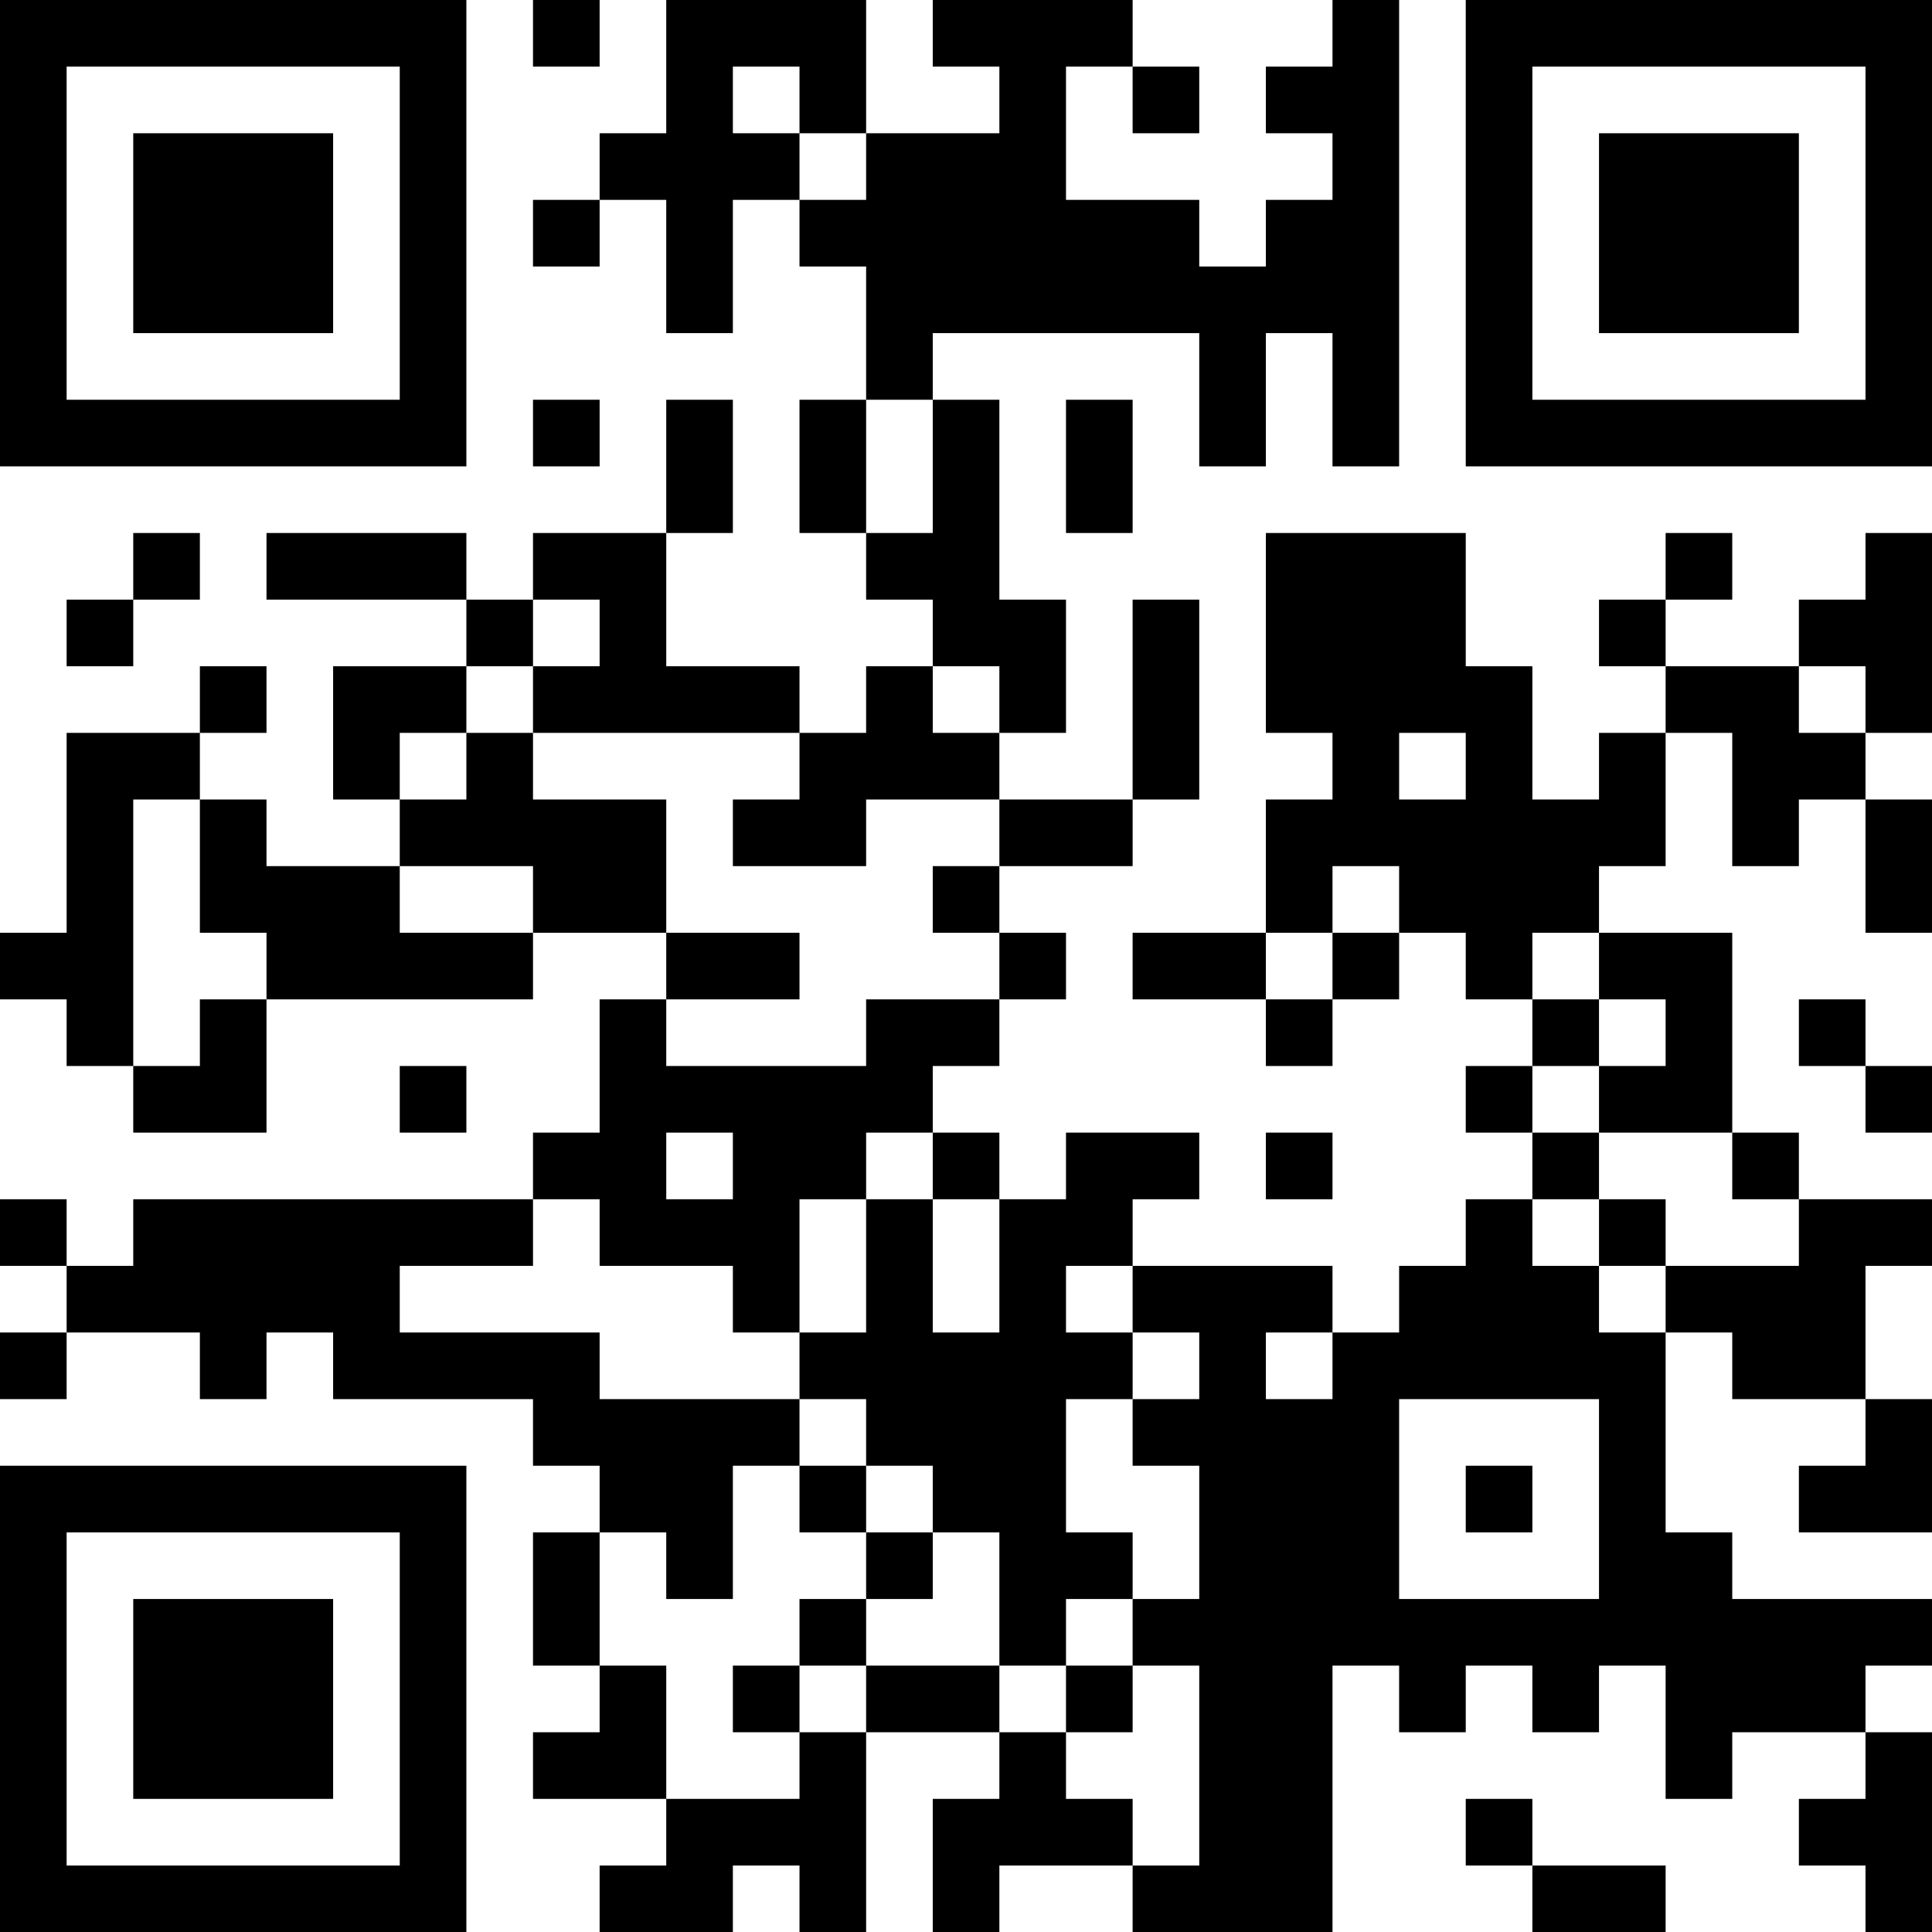 <?xml version="1.0" encoding="UTF-8"?>
<svg xmlns="http://www.w3.org/2000/svg" version="1.1" width="200" height="200" viewBox="0 0 200 200"><rect x="0" y="0" width="200" height="200" fill="#ffffff"/><g transform="scale(6.897)"><g transform="translate(0,0)"><path fill-rule="evenodd" d="M8 0L8 1L9 1L9 0ZM10 0L10 2L9 2L9 3L8 3L8 4L9 4L9 3L10 3L10 5L11 5L11 3L12 3L12 4L13 4L13 6L12 6L12 8L13 8L13 9L14 9L14 10L13 10L13 11L12 11L12 10L10 10L10 8L11 8L11 6L10 6L10 8L8 8L8 9L7 9L7 8L4 8L4 9L7 9L7 10L5 10L5 12L6 12L6 13L4 13L4 12L3 12L3 11L4 11L4 10L3 10L3 11L1 11L1 14L0 14L0 15L1 15L1 16L2 16L2 17L4 17L4 15L8 15L8 14L10 14L10 15L9 15L9 17L8 17L8 18L2 18L2 19L1 19L1 18L0 18L0 19L1 19L1 20L0 20L0 21L1 21L1 20L3 20L3 21L4 21L4 20L5 20L5 21L8 21L8 22L9 22L9 23L8 23L8 25L9 25L9 26L8 26L8 27L10 27L10 28L9 28L9 29L11 29L11 28L12 28L12 29L13 29L13 26L15 26L15 27L14 27L14 29L15 29L15 28L17 28L17 29L20 29L20 25L21 25L21 26L22 26L22 25L23 25L23 26L24 26L24 25L25 25L25 27L26 27L26 26L28 26L28 27L27 27L27 28L28 28L28 29L29 29L29 26L28 26L28 25L29 25L29 24L26 24L26 23L25 23L25 20L26 20L26 21L28 21L28 22L27 22L27 23L29 23L29 21L28 21L28 19L29 19L29 18L27 18L27 17L26 17L26 14L24 14L24 13L25 13L25 11L26 11L26 13L27 13L27 12L28 12L28 14L29 14L29 12L28 12L28 11L29 11L29 8L28 8L28 9L27 9L27 10L25 10L25 9L26 9L26 8L25 8L25 9L24 9L24 10L25 10L25 11L24 11L24 12L23 12L23 10L22 10L22 8L19 8L19 11L20 11L20 12L19 12L19 14L17 14L17 15L19 15L19 16L20 16L20 15L21 15L21 14L22 14L22 15L23 15L23 16L22 16L22 17L23 17L23 18L22 18L22 19L21 19L21 20L20 20L20 19L17 19L17 18L18 18L18 17L16 17L16 18L15 18L15 17L14 17L14 16L15 16L15 15L16 15L16 14L15 14L15 13L17 13L17 12L18 12L18 9L17 9L17 12L15 12L15 11L16 11L16 9L15 9L15 6L14 6L14 5L18 5L18 7L19 7L19 5L20 5L20 7L21 7L21 0L20 0L20 1L19 1L19 2L20 2L20 3L19 3L19 4L18 4L18 3L16 3L16 1L17 1L17 2L18 2L18 1L17 1L17 0L14 0L14 1L15 1L15 2L13 2L13 0ZM11 1L11 2L12 2L12 3L13 3L13 2L12 2L12 1ZM8 6L8 7L9 7L9 6ZM13 6L13 8L14 8L14 6ZM16 6L16 8L17 8L17 6ZM2 8L2 9L1 9L1 10L2 10L2 9L3 9L3 8ZM8 9L8 10L7 10L7 11L6 11L6 12L7 12L7 11L8 11L8 12L10 12L10 14L12 14L12 15L10 15L10 16L13 16L13 15L15 15L15 14L14 14L14 13L15 13L15 12L13 12L13 13L11 13L11 12L12 12L12 11L8 11L8 10L9 10L9 9ZM14 10L14 11L15 11L15 10ZM27 10L27 11L28 11L28 10ZM21 11L21 12L22 12L22 11ZM2 12L2 16L3 16L3 15L4 15L4 14L3 14L3 12ZM6 13L6 14L8 14L8 13ZM20 13L20 14L19 14L19 15L20 15L20 14L21 14L21 13ZM23 14L23 15L24 15L24 16L23 16L23 17L24 17L24 18L23 18L23 19L24 19L24 20L25 20L25 19L27 19L27 18L26 18L26 17L24 17L24 16L25 16L25 15L24 15L24 14ZM27 15L27 16L28 16L28 17L29 17L29 16L28 16L28 15ZM6 16L6 17L7 17L7 16ZM10 17L10 18L11 18L11 17ZM13 17L13 18L12 18L12 20L11 20L11 19L9 19L9 18L8 18L8 19L6 19L6 20L9 20L9 21L12 21L12 22L11 22L11 24L10 24L10 23L9 23L9 25L10 25L10 27L12 27L12 26L13 26L13 25L15 25L15 26L16 26L16 27L17 27L17 28L18 28L18 25L17 25L17 24L18 24L18 22L17 22L17 21L18 21L18 20L17 20L17 19L16 19L16 20L17 20L17 21L16 21L16 23L17 23L17 24L16 24L16 25L15 25L15 23L14 23L14 22L13 22L13 21L12 21L12 20L13 20L13 18L14 18L14 20L15 20L15 18L14 18L14 17ZM19 17L19 18L20 18L20 17ZM24 18L24 19L25 19L25 18ZM19 20L19 21L20 21L20 20ZM21 21L21 24L24 24L24 21ZM12 22L12 23L13 23L13 24L12 24L12 25L11 25L11 26L12 26L12 25L13 25L13 24L14 24L14 23L13 23L13 22ZM22 22L22 23L23 23L23 22ZM16 25L16 26L17 26L17 25ZM22 27L22 28L23 28L23 29L25 29L25 28L23 28L23 27ZM0 0L0 7L7 7L7 0ZM1 1L1 6L6 6L6 1ZM2 2L2 5L5 5L5 2ZM22 0L22 7L29 7L29 0ZM23 1L23 6L28 6L28 1ZM24 2L24 5L27 5L27 2ZM0 22L0 29L7 29L7 22ZM1 23L1 28L6 28L6 23ZM2 24L2 27L5 27L5 24Z" fill="#000000"/></g></g></svg>
